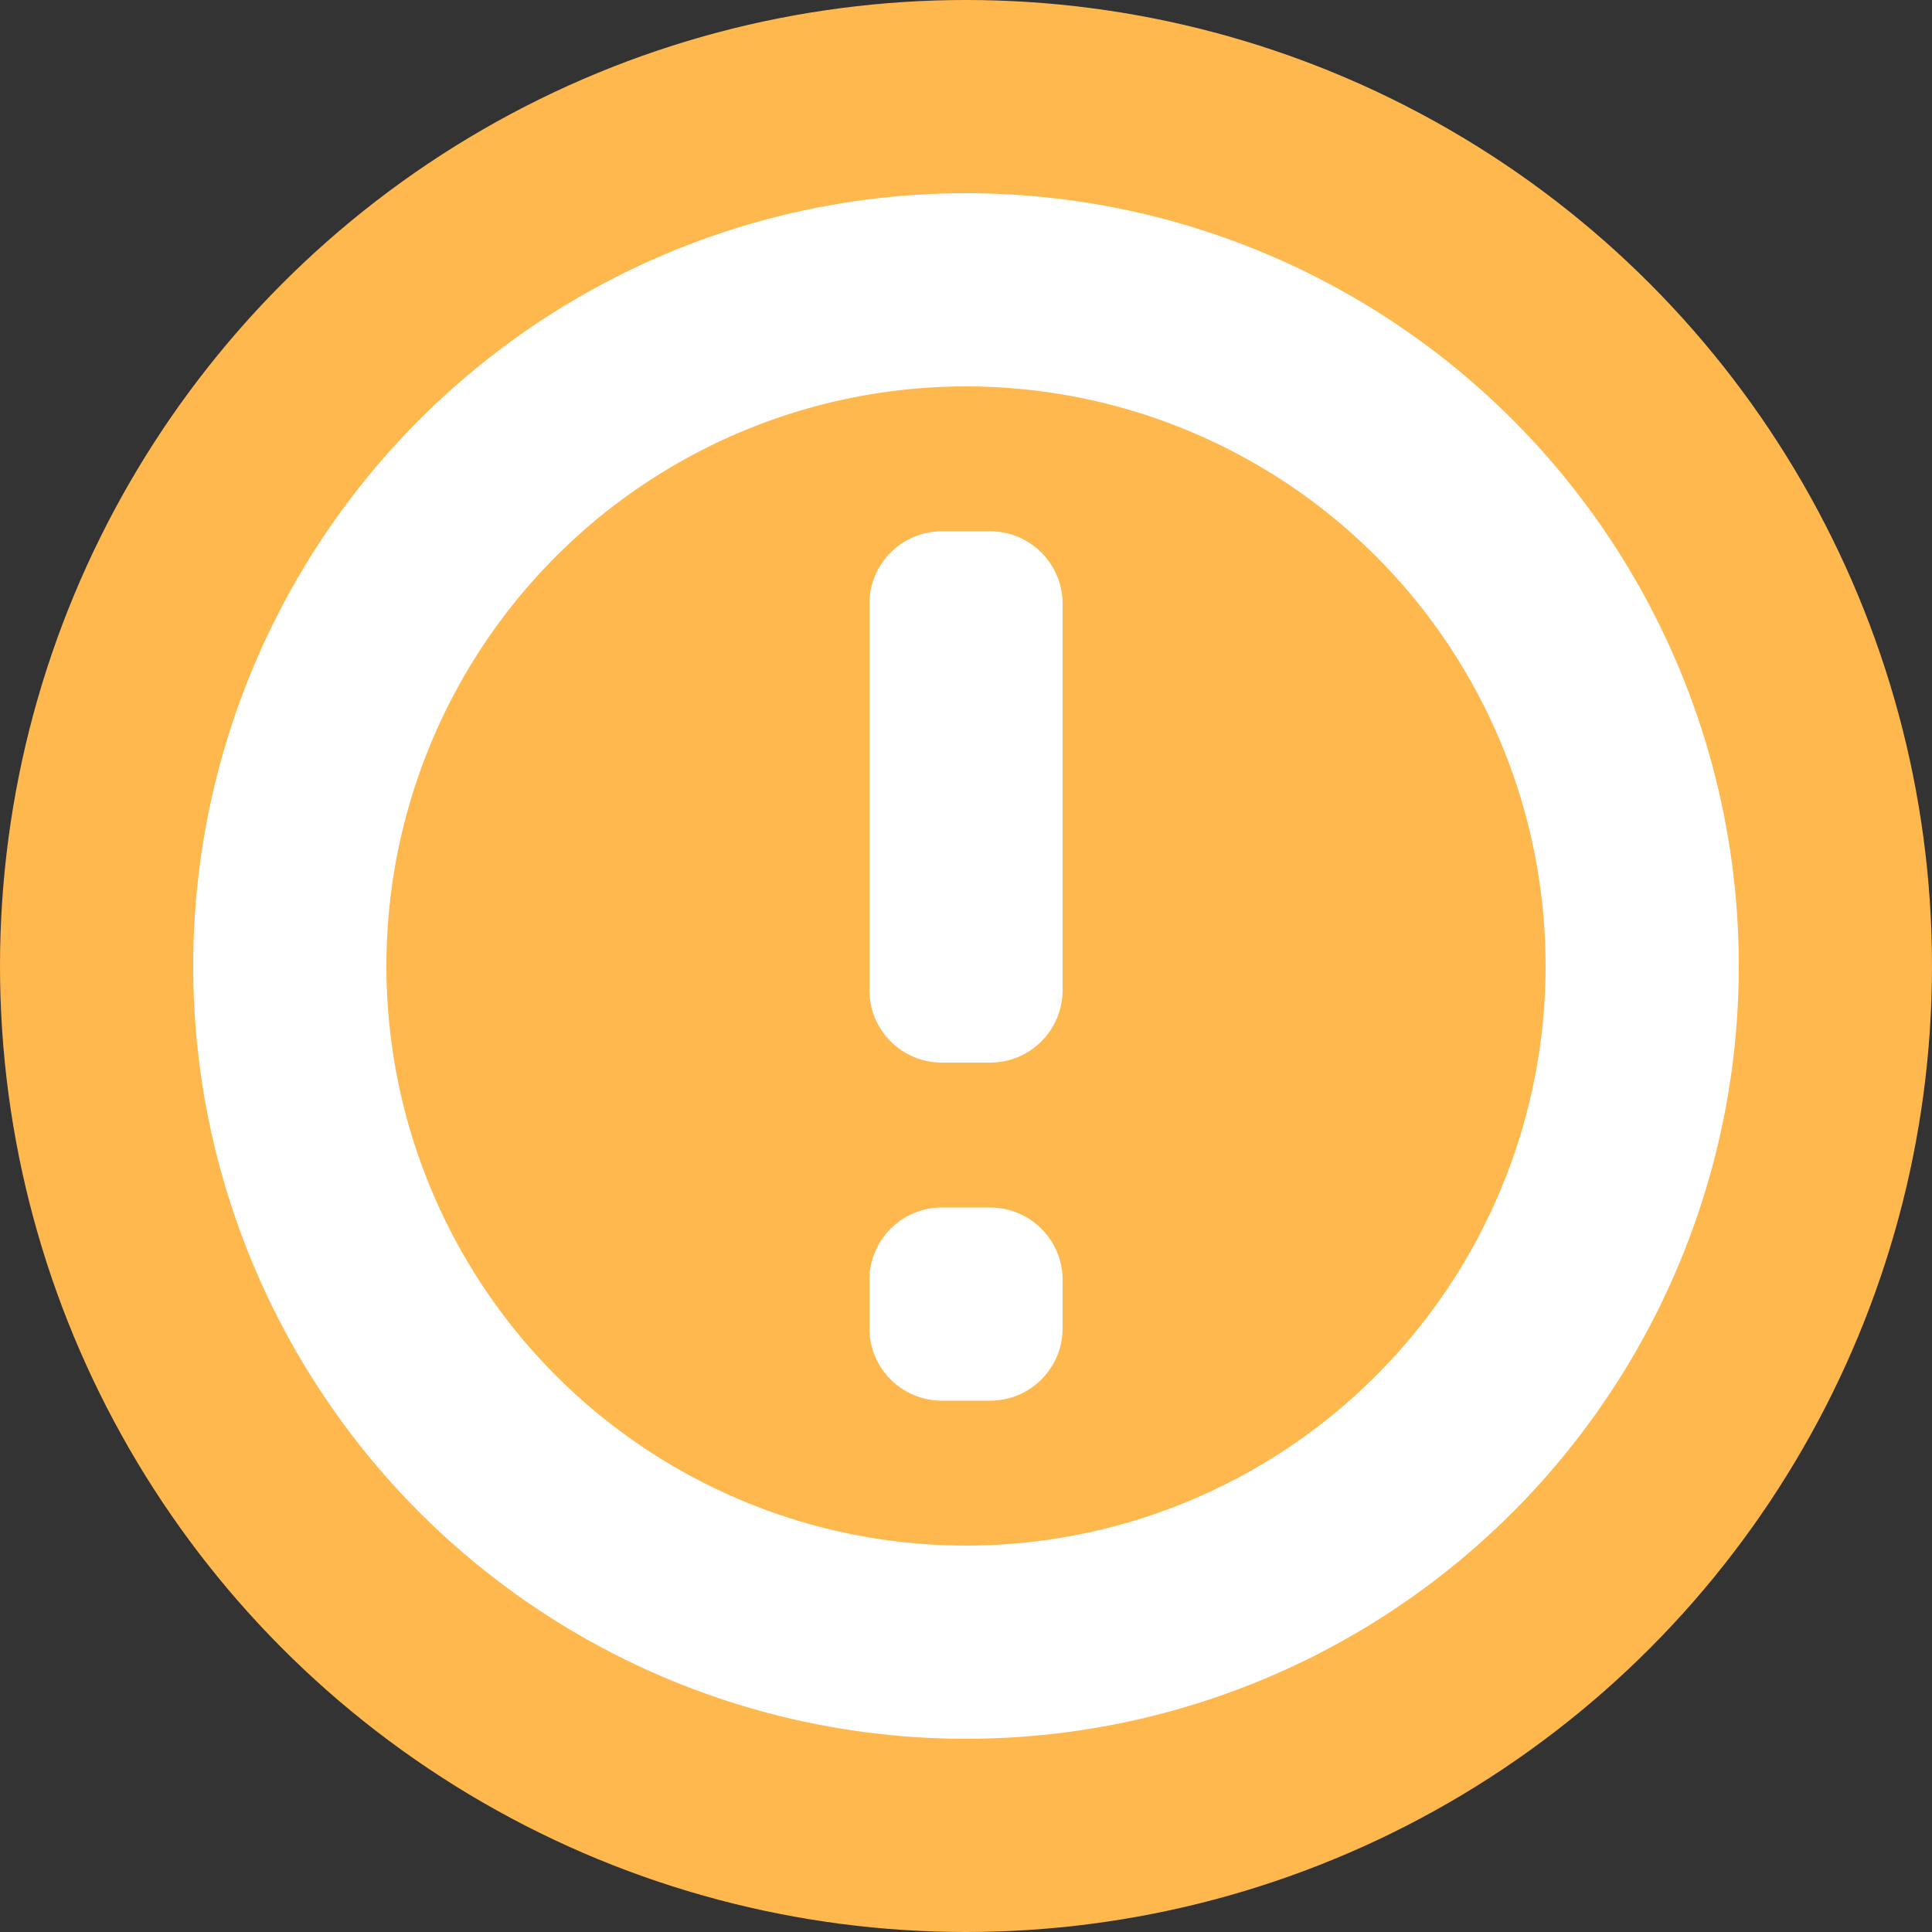 <svg width="40" height="40" viewBox="0 0 40 40" fill="none" xmlns="http://www.w3.org/2000/svg">
<rect x="0" y="0" width="40" height="40" fill="#333333" stroke="none"/>
<circle cx="20" cy="20" r="20" fill="#FFB84E"/>
<circle cx="20" cy="20" r="14" stroke="white" stroke-width="4"/>
<path fill-rule="evenodd" clip-rule="evenodd" d="M19.5 11C18.672 11 18 11.672 18 12.5V20.5C18 21.328 18.672 22 19.5 22H20.5C21.328 22 22 21.328 22 20.5V12.5C22 11.672 21.328 11 20.5 11H19.5ZM19.5 25C18.672 25 18 25.672 18 26.5V27.5C18 28.328 18.672 29 19.5 29H20.5C21.328 29 22 28.328 22 27.5V26.5C22 25.672 21.328 25 20.5 25H19.5Z" fill="white"/>
</svg>
